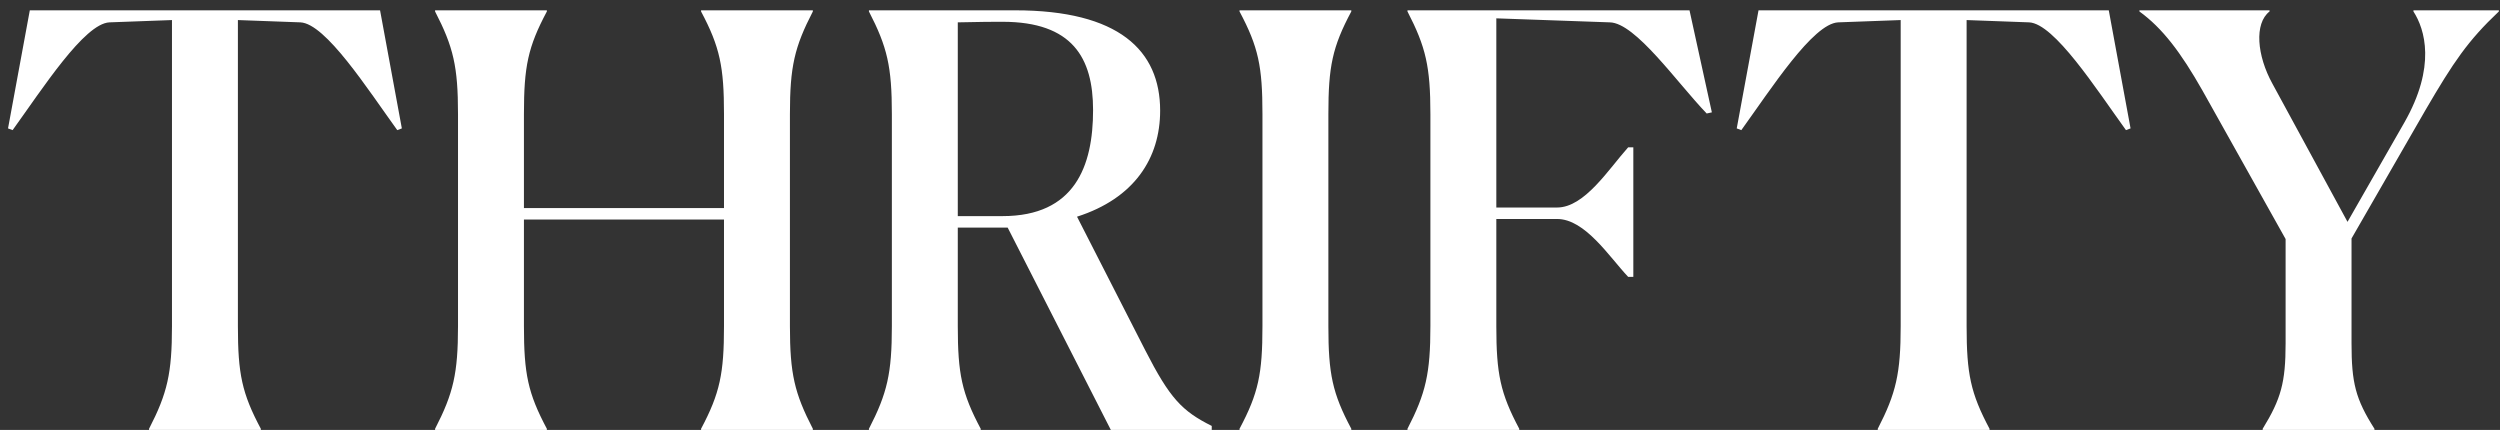 <svg width="157" height="27" viewBox="0 0 157 27" fill="none" xmlns="http://www.w3.org/2000/svg">
<rect x="0" y="0" width="157" height="27" fill="#333333" stroke="none"/>
<path d="M16.38 26.928C15.192 24.696 14.94 23.472 14.94 20.484V1.26L18.864 1.404C20.448 1.476 23.076 5.58 24.948 8.172L25.236 8.064L23.868 0.648H1.872L0.504 8.064L0.792 8.172C2.664 5.58 5.292 1.476 6.876 1.404L10.8 1.26V20.484C10.8 23.436 10.512 24.696 9.36 26.928V27H16.38V26.928ZM27.323 27H34.343V26.928C33.155 24.696 32.903 23.472 32.903 20.484V13.788H45.467V20.484C45.467 23.436 45.215 24.696 44.027 26.928V27H51.047V26.928C49.895 24.696 49.607 23.472 49.607 20.484V7.164C49.607 4.176 49.895 2.952 51.047 0.72V0.648H44.027V0.72C45.215 2.952 45.467 4.212 45.467 7.164V13.068H32.903V7.164C32.903 4.176 33.155 2.952 34.343 0.72V0.648H27.323V0.72C28.475 2.952 28.763 4.176 28.763 7.164V20.484C28.763 23.436 28.475 24.696 27.323 26.928V27ZM62.957 1.368C67.349 1.368 68.645 3.636 68.645 6.912C68.645 10.44 67.493 13.572 62.957 13.572H60.149V1.404C61.553 1.368 62.489 1.368 62.957 1.368ZM54.569 27H61.589V26.928C60.401 24.696 60.149 23.472 60.149 20.484V14.292H63.281L69.761 27H76.097V26.748C74.225 25.812 73.469 25.02 71.921 21.996L67.637 13.608C71.237 12.456 72.857 9.936 72.857 6.948C72.857 3.168 70.265 0.648 63.749 0.648H54.569V0.72C55.721 2.952 56.009 4.176 56.009 7.164V20.484C56.009 23.436 55.721 24.696 54.569 26.928V27ZM77.842 27H84.862V26.928C83.674 24.696 83.422 23.472 83.422 20.484V7.164C83.422 4.176 83.674 2.952 84.862 0.72V0.648H77.842V0.72C79.03 2.952 79.282 4.176 79.282 7.164V20.484C79.282 23.472 79.03 24.696 77.842 26.928V27ZM95.409 26.928C94.221 24.696 93.969 23.472 93.969 20.484V13.752H97.785C99.549 13.752 101.061 16.128 102.249 17.388H102.573V9.252H102.249C101.025 10.62 99.513 13.032 97.785 13.032H93.969V1.152L101.097 1.404C102.717 1.44 105.309 5.184 107.181 7.128L107.505 7.056L106.101 0.648H88.389V0.72C89.541 2.952 89.829 4.176 89.829 7.164V20.484C89.829 23.436 89.541 24.696 88.389 26.928V27H95.409V26.928ZM124.943 26.928C123.755 24.696 123.503 23.472 123.503 20.484V1.26L127.427 1.404C129.011 1.476 131.639 5.58 133.511 8.172L133.799 8.064L132.431 0.648H110.435L109.067 8.064L109.355 8.172C111.227 5.58 113.854 1.476 115.439 1.404L119.363 1.26V20.484C119.363 23.436 119.075 24.696 117.923 26.928V27H124.943V26.928ZM142.096 27H149.116V26.928C147.928 25.056 147.676 24.048 147.676 21.564V14.976L152.32 6.912C154.084 3.888 154.984 2.556 156.928 0.72V0.648H151.564V0.72C152.284 1.836 153.004 4.176 150.988 7.704L147.424 13.932L142.708 5.256C141.736 3.492 141.556 1.476 142.528 0.72V0.648H134.356V0.72C135.796 1.764 136.948 3.276 138.316 5.688L143.536 15.012V21.564C143.536 24.012 143.248 25.056 142.096 26.928V27Z" fill="white"/>
</svg>

